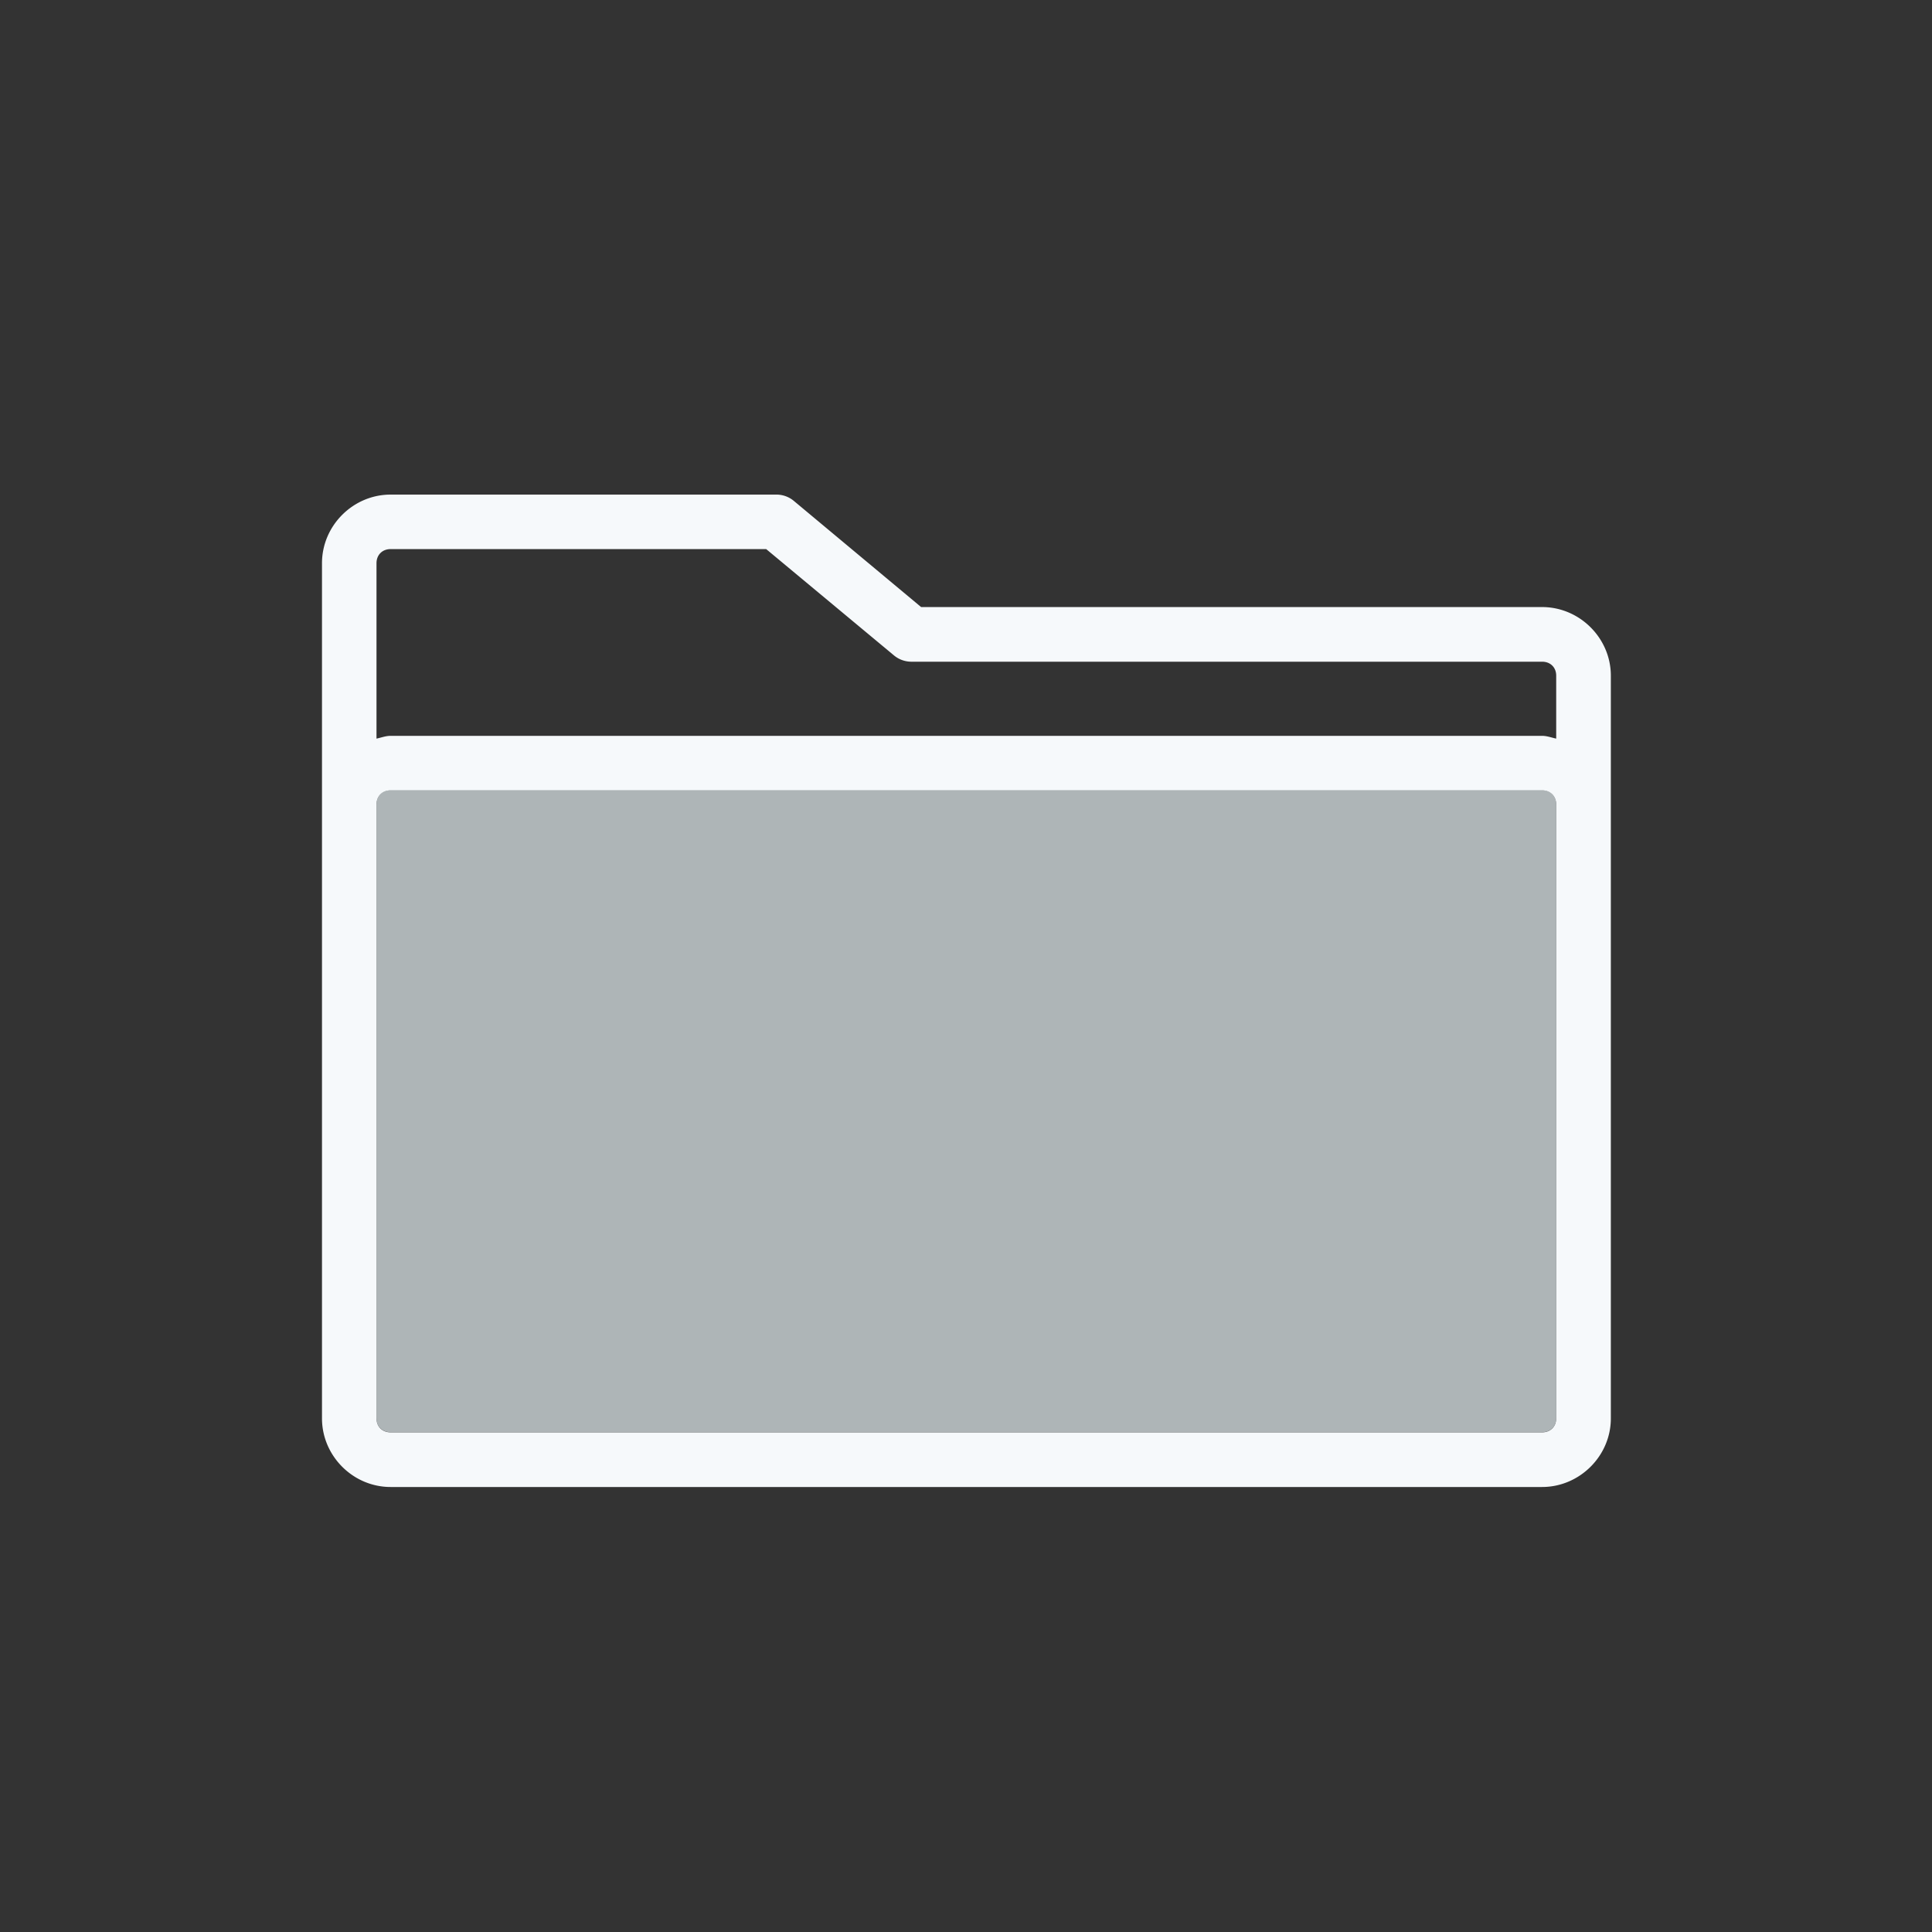 <?xml version="1.0" encoding="UTF-8" standalone="no"?>
<!-- Created with Inkscape (http://www.inkscape.org/) -->

<svg
   width="36"
   height="36"
   viewBox="0 0 9.525 9.525"
   version="1.1"
   id="svg1417"
   inkscape:version="1.3.2 (091e20ef0f, 2023-11-25, custom)"
   sodipodi:docname="folder-symbolic.svg"
   xmlns:inkscape="http://www.inkscape.org/namespaces/inkscape"
   xmlns:sodipodi="http://sodipodi.sourceforge.net/DTD/sodipodi-0.dtd"
   xmlns="http://www.w3.org/2000/svg"
   xmlns:svg="http://www.w3.org/2000/svg"
   xmlns:rdf="http://www.w3.org/1999/02/22-rdf-syntax-ns#"
   xmlns:cc="http://creativecommons.org/ns#"
   xmlns:dc="http://purl.org/dc/elements/1.1/">
  <rect x="0" y="0" width="9.525" height="9.525" fill="#333333" stroke="none"/>
  <defs
     id="defs1411" />
  <sodipodi:namedview
     id="base"
     pagecolor="#000000"
     bordercolor="#666666"
     borderopacity="1.0"
     inkscape:pageopacity="0.0"
     inkscape:pageshadow="2"
     inkscape:zoom="11.313708"
     inkscape:cx="19.26866"
     inkscape:cy="12.993087"
     inkscape:document-units="mm"
     inkscape:current-layer="layer1"
     showgrid="true"
     units="px"
     inkscape:window-width="1920"
     inkscape:window-height="1015"
     inkscape:window-x="0"
     inkscape:window-y="0"
     inkscape:window-maximized="1"
     showguides="false"
     inkscape:showpageshadow="0"
     inkscape:pagecheckerboard="0"
     inkscape:deskcolor="#505050">
    <inkscape:grid
       type="xygrid"
       id="grid1976"
       originx="0"
       originy="0"
       spacingy="1"
       spacingx="1"
       units="px"
       visible="true" />
  </sodipodi:namedview>
  <g
     inkscape:label="Capa 1"
     inkscape:groupmode="layer"
     id="layer1"
     transform="matrix(0.682,0,0,0.682,1.537,-195.049)">
    <path
       style="opacity:1;fill:none;fill-opacity:1;stroke:none;stroke-width:0.394;stroke-linecap:round;stroke-linejoin:round;stroke-miterlimit:4;stroke-dasharray:none;stroke-dashoffset:0;stroke-opacity:1"
       d="m 0.57,289.767 c -0.166,0 -0.3,0.134 -0.3,0.3 v 1.744 c 0,-0.166 0.134,-0.3 0.3,-0.3 H 8.894 c 0.166,0 0.299,0.134 0.299,0.3 v -0.931 c 0,-0.166 -0.133,-0.299 -0.299,-0.299 H 4.333 l -0.977,-0.814 z"
       id="rect836"
       inkscape:connector-curvature="0" />
    <path
       style="color:#000000;font-style:normal;font-variant:normal;font-weight:normal;font-stretch:normal;font-size:medium;line-height:normal;font-family:sans-serif;font-variant-ligatures:normal;font-variant-position:normal;font-variant-caps:normal;font-variant-numeric:normal;font-variant-alternates:normal;font-feature-settings:normal;text-indent:0;text-align:start;text-decoration:none;text-decoration-line:none;text-decoration-style:solid;text-decoration-color:#000000;letter-spacing:normal;word-spacing:normal;text-transform:none;writing-mode:lr-tb;direction:ltr;text-orientation:mixed;dominant-baseline:auto;baseline-shift:baseline;text-anchor:start;white-space:normal;shape-padding:0;clip-rule:nonzero;display:inline;overflow:visible;visibility:visible;opacity:1;isolation:auto;mix-blend-mode:normal;color-interpolation:sRGB;color-interpolation-filters:linearRGB;solid-color:#000000;solid-opacity:1;vector-effect:none;fill:#f6f9fb;fill-opacity:074525;fill-rule:nonzero;stroke:none;stroke-width:0.394;stroke-linecap:round;stroke-linejoin:round;stroke-miterlimit:4;stroke-dasharray:none;stroke-dashoffset:0;stroke-opacity:1;color-rendering:auto;image-rendering:auto;shape-rendering:auto;text-rendering:auto;enable-background:accumulate"
       d="m 0.57,289.571 c -0.271,0 -0.496,0.224 -0.496,0.496 v 1.744 2.809 1.629 c 0,0.271 0.224,0.496 0.496,0.496 H 8.894 c 0.271,0 0.497,-0.224 0.497,-0.496 v -1.629 -2.809 -0.931 c 0,-0.271 -0.225,-0.496 -0.497,-0.496 H 4.405 l -0.922,-0.769 a 0.197,0.197 0 0 0 -0.127,-0.044 z m 0,0.394 h 2.715 l 0.922,0.767 a 0.197,0.197 0 0 0 0.125,0.047 H 8.894 c 0.06,0 0.102,0.041 0.102,0.101 v 0.455 c -0.034,-0.007 -0.066,-0.02 -0.102,-0.02 H 0.57 c -0.036,0 -0.068,0.013 -0.102,0.02 v -1.268 c 0,-0.06 0.042,-0.102 0.102,-0.102 z m 0,1.744 H 8.894 c 0.06,0 0.102,0.042 0.102,0.102 v 4.438 c 0,0.06 -0.042,0.101 -0.102,0.101 H 0.57 c -0.06,0 -0.102,-0.041 -0.102,-0.101 v -4.438 c 0,-0.06 0.042,-0.102 0.102,-0.102 z"
       id="path843"
       inkscape:connector-curvature="0" />
    <path
       style="opacity:1;fill:#e8f1f5;fill-opacity:0.682;stroke:none;stroke-width:0.394;stroke-linecap:round;stroke-linejoin:round;stroke-miterlimit:4;stroke-dasharray:none;stroke-dashoffset:0;stroke-opacity:1"
       d="m 0.57,291.708 c -0.06,0 -0.102,0.042 -0.102,0.102 v 4.438 c 0,0.06 0.042,0.101 0.102,0.101 H 8.894 c 0.06,0 0.102,-0.041 0.102,-0.101 v -4.438 c 0,-0.06 -0.042,-0.102 -0.102,-0.102 z"
       id="rect826"
       inkscape:connector-curvature="0" />
  </g>
</svg>
